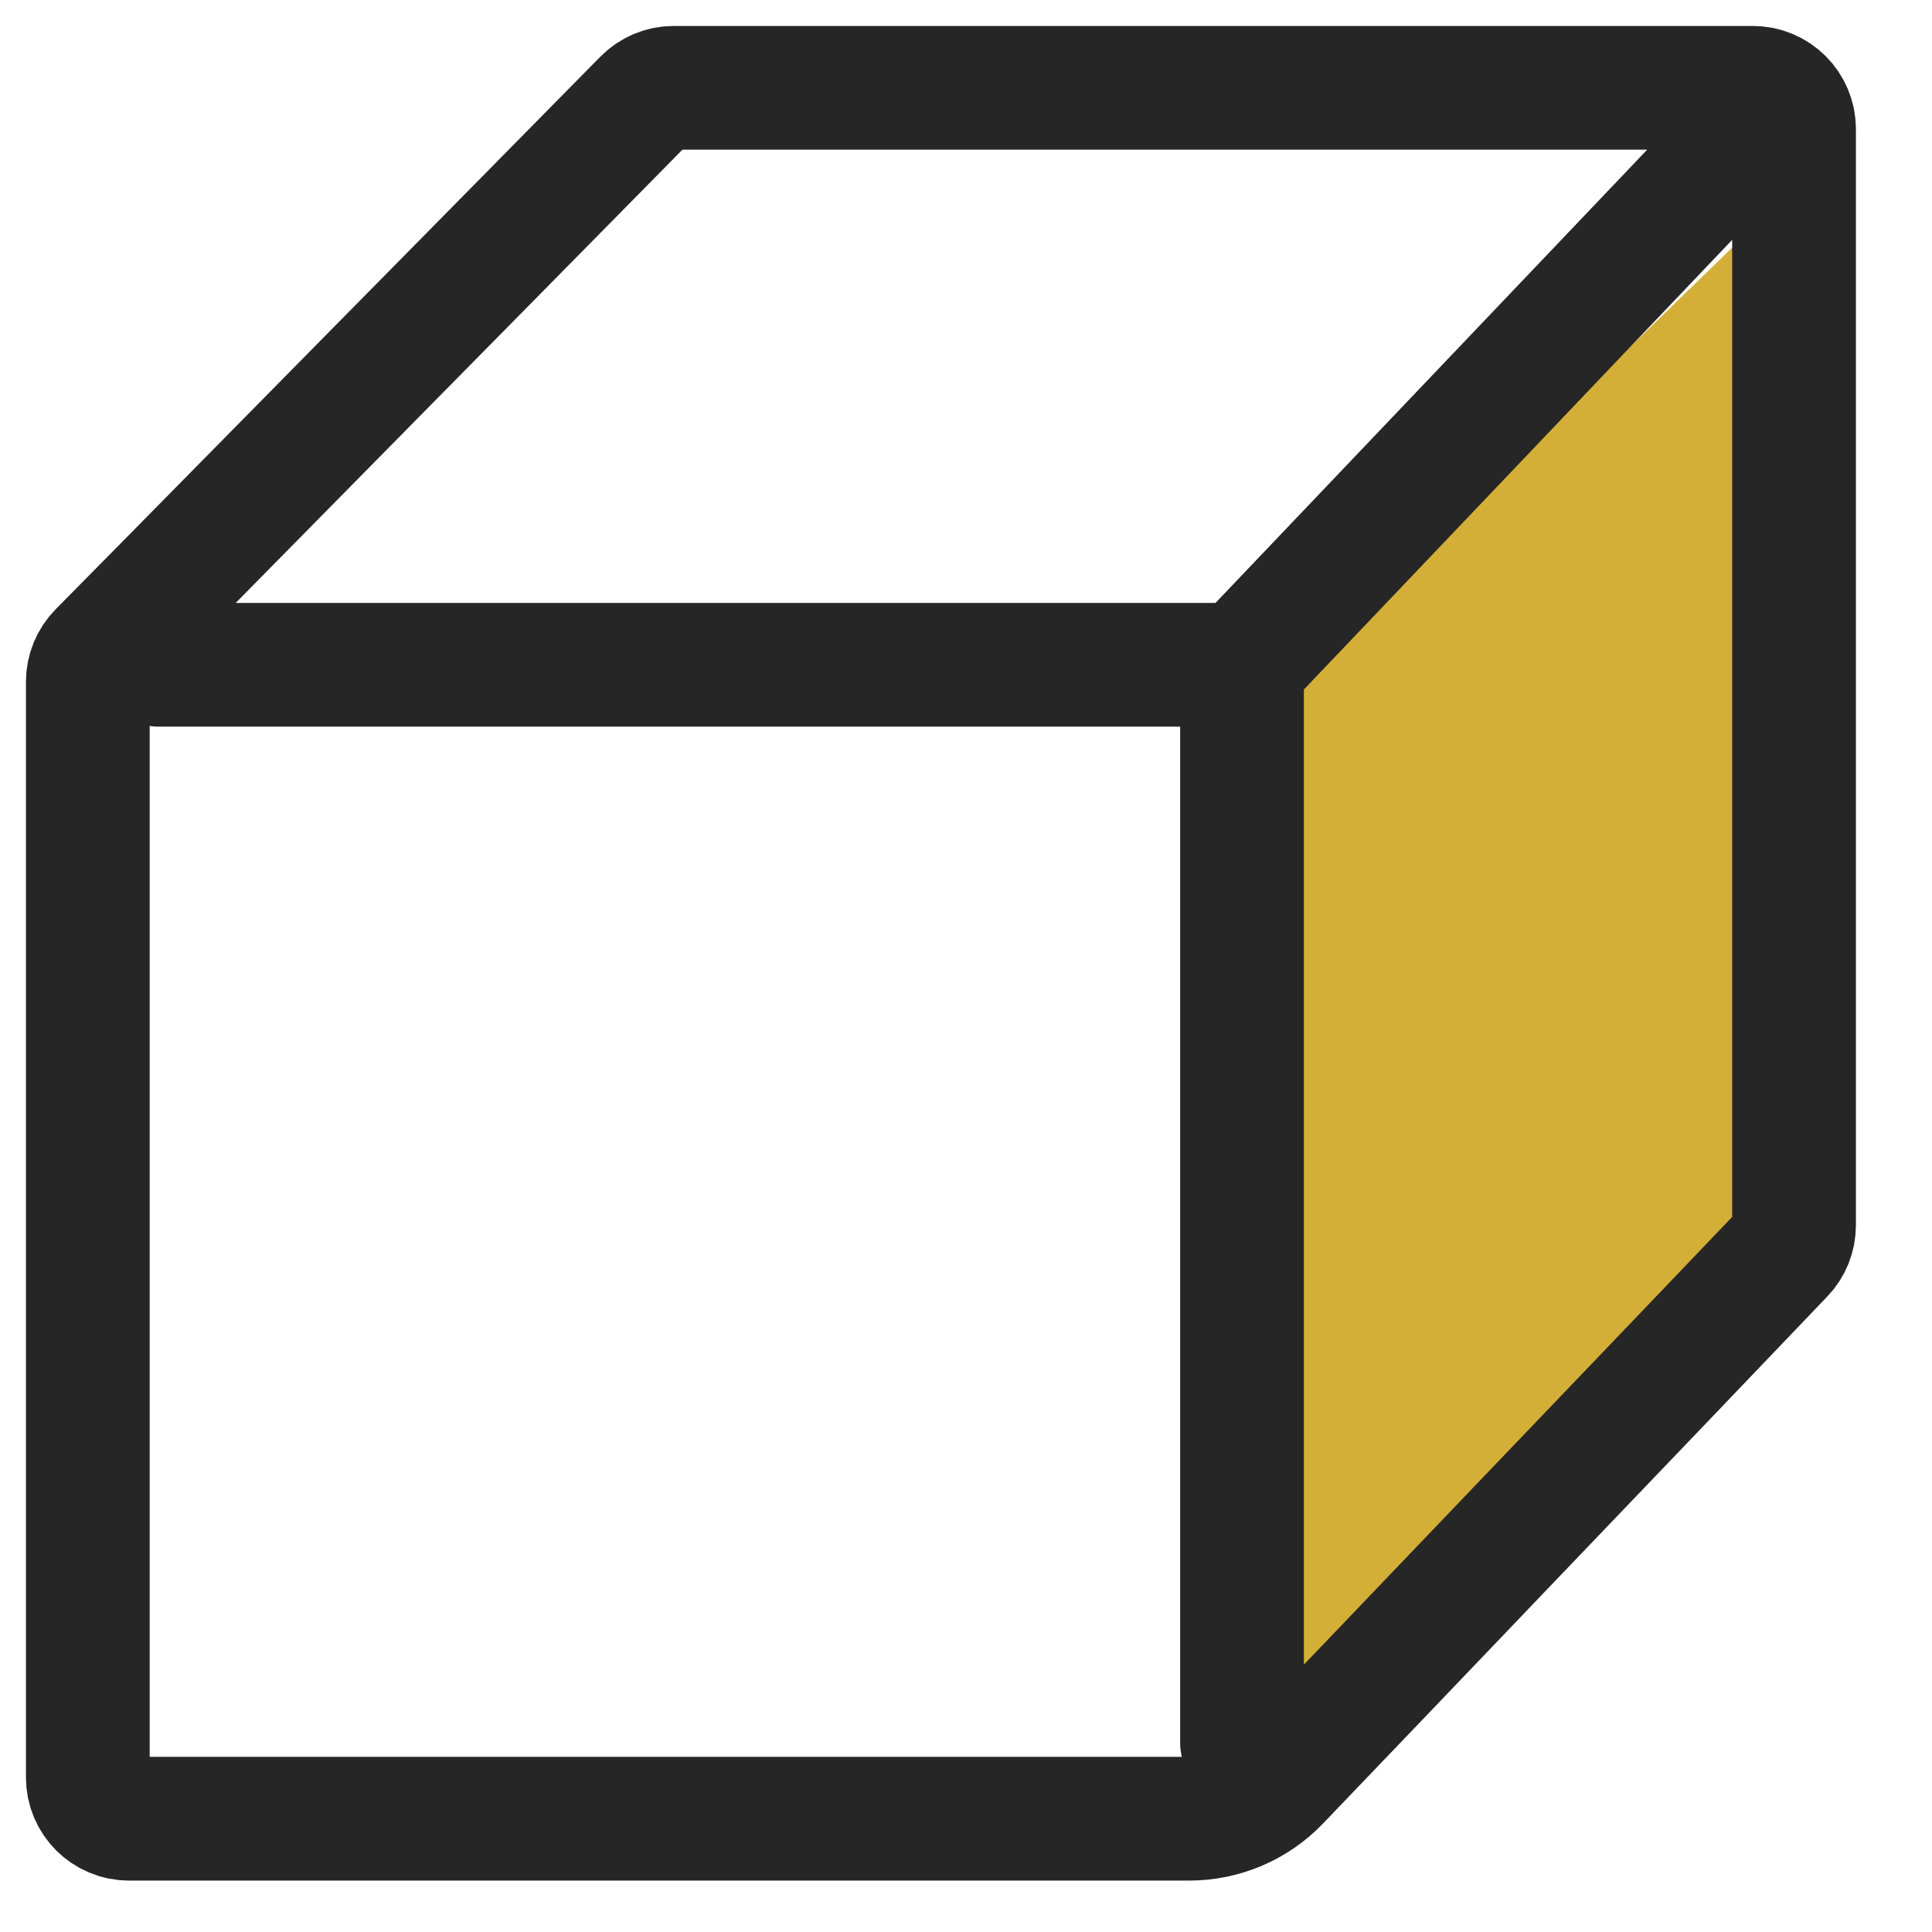 <svg width="22" height="22" viewBox="0 0 22 22" fill="none" xmlns="http://www.w3.org/2000/svg">
<path d="M14.143 8.246L21 1.58V14.043L14.143 21V8.246Z" fill="#D4AF37"/>
<path d="M14.143 7.57H1.81M14.143 7.57L19.572 1.87M14.143 7.57V19.841M4.238 4.285L2.619 5.928L1.81 6.749L1.135 7.433C1.049 7.521 1 7.639 1 7.763V9.213V10.855V14.14V17.425V19.068V20.24C1 20.5 1.21 20.71 1.47 20.71H2.643H4.286H7.572H10.857H12.5H13.541C13.926 20.71 14.294 20.553 14.559 20.275L15.715 19.068L17.286 17.425L18.858 15.783L20.299 14.276C20.383 14.189 20.429 14.073 20.429 13.952V10.855V7.57V4.285V2.643V1.47C20.429 1.21 20.219 1 19.959 1H18.81H17.191H13.953H10.715H9.095H7.673C7.547 1 7.427 1.05 7.338 1.14L5.857 2.643L4.238 4.285Z" stroke="#262626" stroke-width="1.409" stroke-linecap="round"/>
</svg>
